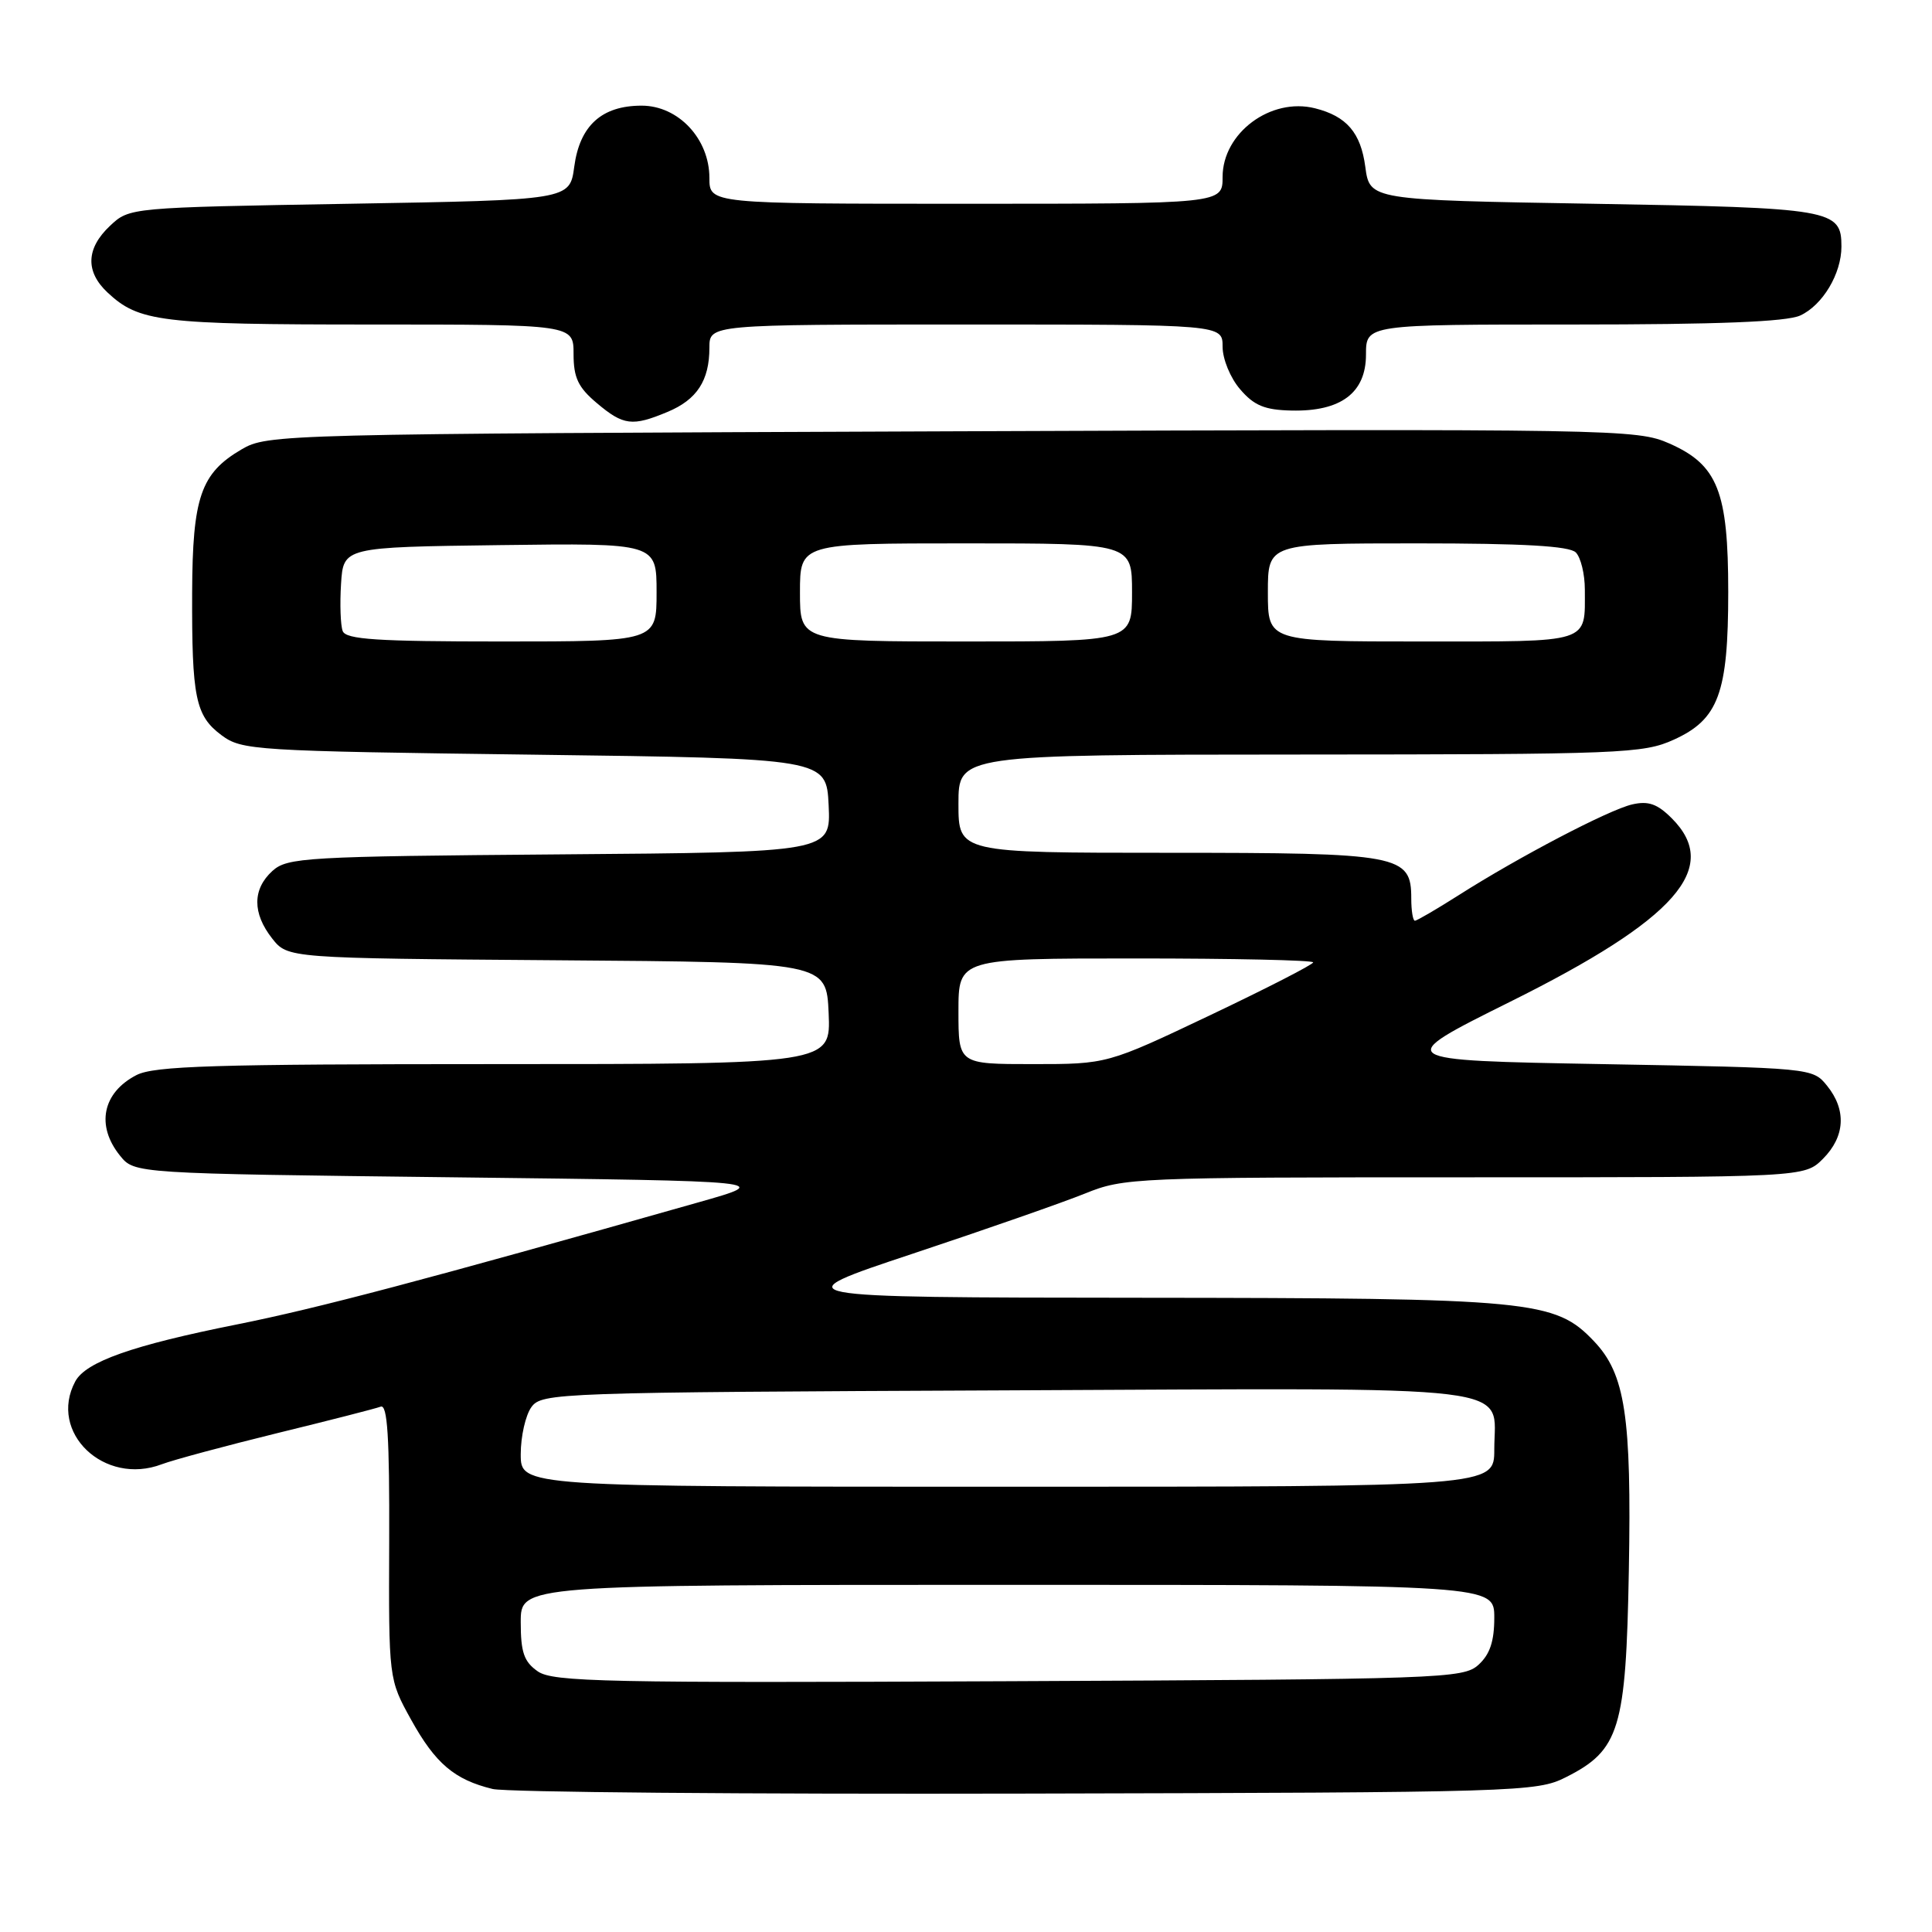 <?xml version="1.0" encoding="UTF-8" standalone="no"?>
<!DOCTYPE svg PUBLIC "-//W3C//DTD SVG 1.1//EN" "http://www.w3.org/Graphics/SVG/1.1/DTD/svg11.dtd" >
<svg xmlns="http://www.w3.org/2000/svg" xmlns:xlink="http://www.w3.org/1999/xlink" version="1.1" viewBox="0 0 256 256">
 <g >
 <path fill="currentColor"
d=" M 207.47 235.50 C 214.61 231.91 215.45 229.15 215.83 208.10 C 216.20 187.64 215.35 182.07 211.22 177.73 C 206.04 172.28 203.12 172.00 151.07 171.96 C 103.50 171.92 103.50 171.92 121.00 166.10 C 130.62 162.90 140.88 159.32 143.79 158.14 C 148.92 156.06 150.40 156.00 194.08 156.00 C 239.09 156.00 239.09 156.00 241.55 153.55 C 244.49 150.60 244.69 147.07 242.09 143.86 C 240.18 141.51 240.11 141.50 212.34 141.00 C 184.50 140.50 184.50 140.50 200.16 132.71 C 222.09 121.80 228.08 114.99 221.52 108.43 C 219.60 106.51 218.42 106.10 216.27 106.59 C 213.17 107.31 201.25 113.54 193.23 118.65 C 190.33 120.49 187.74 122.00 187.48 122.00 C 187.22 122.00 187.00 120.68 187.00 119.06 C 187.00 113.26 185.60 113.00 154.78 113.00 C 127.00 113.00 127.00 113.00 127.00 106.50 C 127.00 100.00 127.00 100.00 172.25 99.98 C 214.92 99.96 217.74 99.85 221.79 98.01 C 227.72 95.32 229.00 91.85 229.00 78.43 C 229.00 65.11 227.61 61.60 221.21 58.77 C 216.89 56.86 214.40 56.82 126.14 57.15 C 36.88 57.49 35.45 57.53 32.00 59.55 C 26.60 62.71 25.51 65.89 25.46 78.50 C 25.41 92.44 25.90 94.84 29.34 97.41 C 32.04 99.42 33.55 99.52 70.82 100.00 C 109.50 100.50 109.50 100.50 109.80 106.71 C 110.09 112.93 110.09 112.93 74.15 113.21 C 40.43 113.48 38.08 113.62 36.10 115.40 C 33.44 117.82 33.43 121.00 36.06 124.35 C 38.13 126.97 38.13 126.97 73.81 127.24 C 109.50 127.50 109.50 127.50 109.80 134.25 C 110.09 141.00 110.09 141.00 65.50 141.00 C 28.31 141.00 20.43 141.24 18.07 142.46 C 13.57 144.79 12.69 149.16 15.91 153.14 C 17.82 155.50 17.82 155.50 60.16 156.00 C 102.50 156.50 102.50 156.50 92.50 159.33 C 56.09 169.66 42.06 173.36 31.37 175.50 C 17.55 178.26 11.37 180.44 9.97 183.05 C 6.36 189.80 13.81 196.92 21.44 194.02 C 22.97 193.44 29.86 191.59 36.73 189.90 C 43.61 188.22 49.78 186.64 50.44 186.39 C 51.34 186.04 51.62 190.41 51.57 204.21 C 51.50 222.50 51.50 222.50 54.48 227.88 C 57.69 233.67 60.21 235.82 65.28 237.05 C 67.05 237.48 98.88 237.75 136.00 237.66 C 201.34 237.51 203.63 237.44 207.47 235.50 Z  M 88.45 54.58 C 92.35 52.96 94.00 50.42 94.00 46.07 C 94.00 43.00 94.00 43.00 128.00 43.00 C 162.00 43.00 162.00 43.00 162.00 45.94 C 162.00 47.58 163.03 50.09 164.33 51.59 C 166.17 53.74 167.58 54.32 171.12 54.40 C 177.68 54.55 181.00 52.05 181.00 46.98 C 181.00 43.00 181.00 43.00 208.45 43.00 C 227.61 43.00 236.70 42.64 238.53 41.81 C 241.50 40.45 244.00 36.28 244.00 32.67 C 244.00 27.74 242.84 27.54 211.10 27.00 C 181.50 26.50 181.50 26.50 180.91 22.11 C 180.31 17.58 178.43 15.40 174.25 14.35 C 168.38 12.87 162.00 17.62 162.00 23.45 C 162.00 27.00 162.00 27.00 128.00 27.00 C 94.00 27.00 94.00 27.00 94.00 23.58 C 94.00 18.39 89.88 14.00 85.02 14.00 C 79.73 14.00 76.82 16.64 76.09 22.09 C 75.50 26.50 75.50 26.50 46.33 27.00 C 17.16 27.50 17.16 27.50 14.58 29.92 C 11.40 32.91 11.29 35.99 14.25 38.76 C 18.41 42.65 21.25 43.00 49.07 43.00 C 76.00 43.00 76.00 43.00 76.00 46.91 C 76.00 50.05 76.61 51.33 79.08 53.41 C 82.61 56.39 83.79 56.53 88.45 54.58 Z  M 71.25 221.46 C 69.43 220.19 69.00 218.94 69.00 214.94 C 69.00 210.00 69.00 210.00 133.50 210.00 C 198.00 210.00 198.00 210.00 198.00 214.35 C 198.00 217.49 197.42 219.22 195.90 220.60 C 193.88 222.42 191.18 222.51 133.65 222.77 C 80.19 223.01 73.25 222.87 71.25 221.46 Z  M 69.00 192.69 C 69.00 190.32 69.64 187.51 70.42 186.44 C 71.79 184.56 73.78 184.49 133.33 184.23 C 202.99 183.92 198.00 183.31 198.00 192.07 C 198.00 197.00 198.00 197.00 133.50 197.00 C 69.00 197.00 69.00 197.00 69.00 192.69 Z  M 127.00 134.00 C 127.00 127.00 127.00 127.00 150.50 127.00 C 163.43 127.00 174.00 127.23 174.00 127.52 C 174.00 127.80 167.86 130.95 160.35 134.52 C 146.71 141.00 146.71 141.00 136.85 141.00 C 127.00 141.00 127.00 141.00 127.00 134.00 Z  M 45.41 83.62 C 45.12 82.87 45.02 80.05 45.19 77.37 C 45.50 72.50 45.50 72.50 66.25 72.23 C 87.00 71.96 87.00 71.96 87.00 78.48 C 87.00 85.00 87.00 85.00 66.47 85.00 C 49.96 85.00 45.83 84.73 45.41 83.62 Z  M 106.00 78.50 C 106.00 72.00 106.00 72.00 128.00 72.00 C 150.00 72.00 150.00 72.00 150.00 78.50 C 150.00 85.00 150.00 85.00 128.00 85.00 C 106.00 85.00 106.00 85.00 106.00 78.50 Z  M 168.00 78.50 C 168.00 72.00 168.00 72.00 187.80 72.00 C 201.87 72.00 207.95 72.35 208.80 73.20 C 209.46 73.86 210.00 76.07 210.00 78.12 C 210.00 85.32 211.01 85.00 188.39 85.00 C 168.00 85.00 168.00 85.00 168.00 78.50 Z "/>
</g>
</svg>